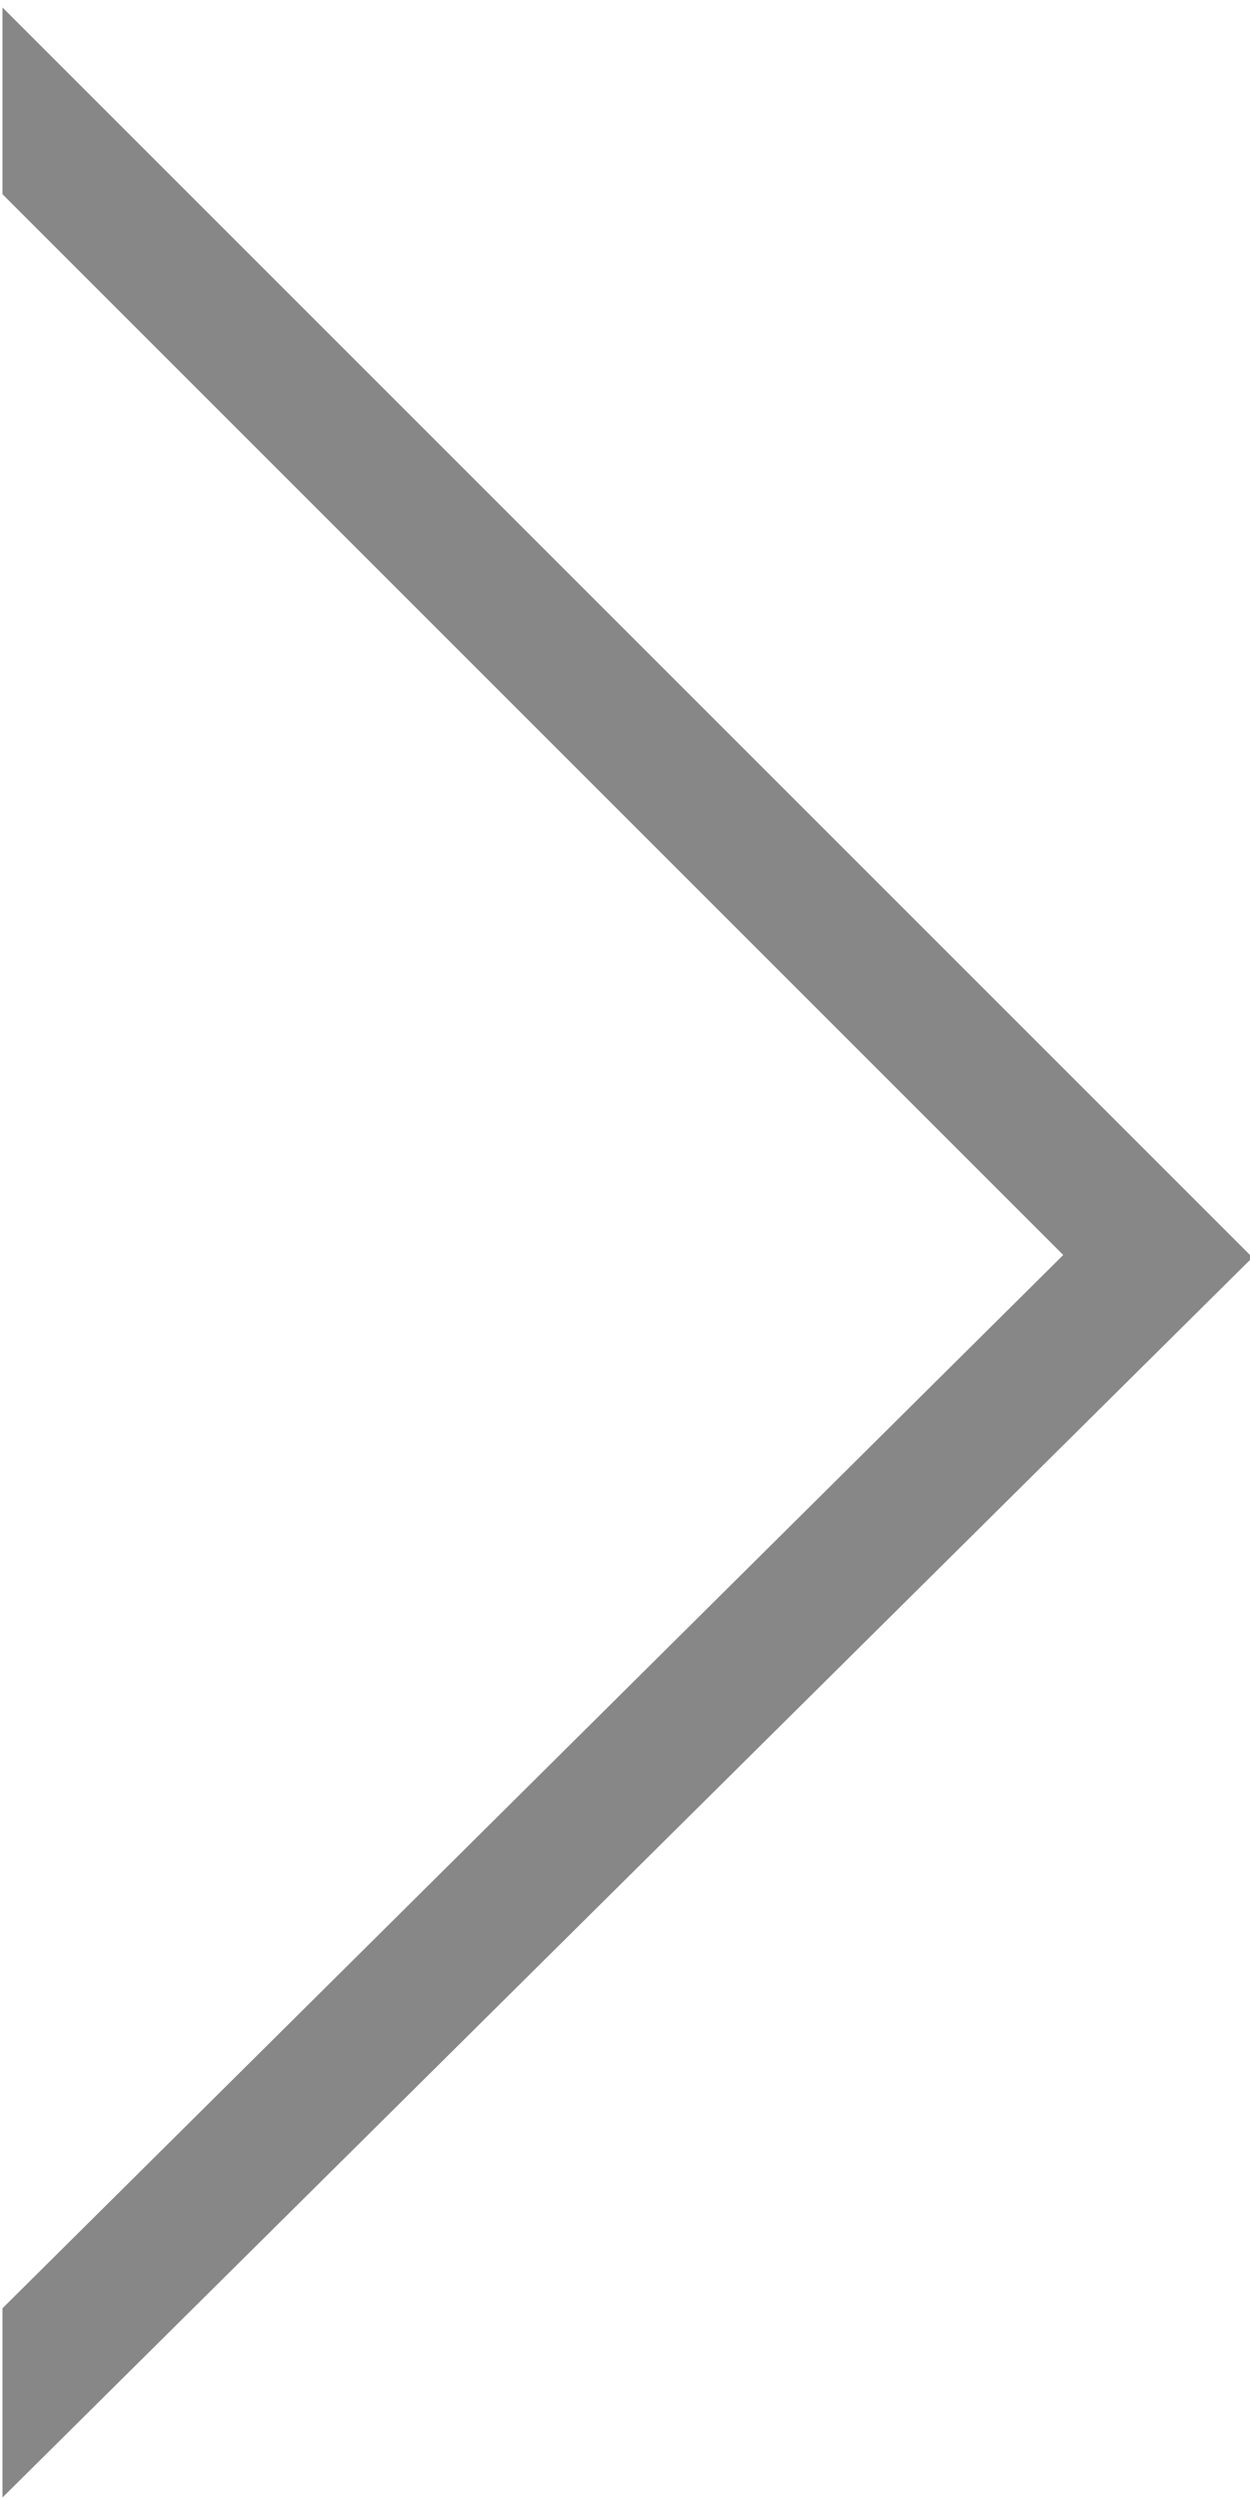 <?xml version="1.0" encoding="utf-8"?>
<!-- Generator: Adobe Illustrator 19.1.0, SVG Export Plug-In . SVG Version: 6.00 Build 0)  -->
<svg version="1.1" id="Layer_1" xmlns="http://www.w3.org/2000/svg" xmlns:xlink="http://www.w3.org/1999/xlink" x="0px" y="0px"
	 viewBox="-396.9 178.5 50.2 100" style="enable-background:new -396.9 178.5 50.2 100;" xml:space="preserve" height="100" width="50">
<style type="text/css">
	.st0{fill:none;}
	.st1{fill:#878787;}
</style>
<title>arrow-carousel-left</title>
<desc>Created with Sketch.</desc>
<g id="Page-1">
	<g id="arrow-carousel-left" transform="translate(8, 16) scale(-1, 1) translate(-8, -16) ">
		<g id="Group">
			<path id="Shape" class="st0" d="M367.1,228.7l45.8,45.5v-91.2L367.1,228.7L367.1,228.7z"/>
			<path id="Shape_1_" class="st1" d="M370.2,228.7l42.6-42.6v-7.5l-50.2,50.2l50.2,49.8V271L370.2,228.7L370.2,228.7z"/>
		</g>
	</g>
</g>
</svg>
